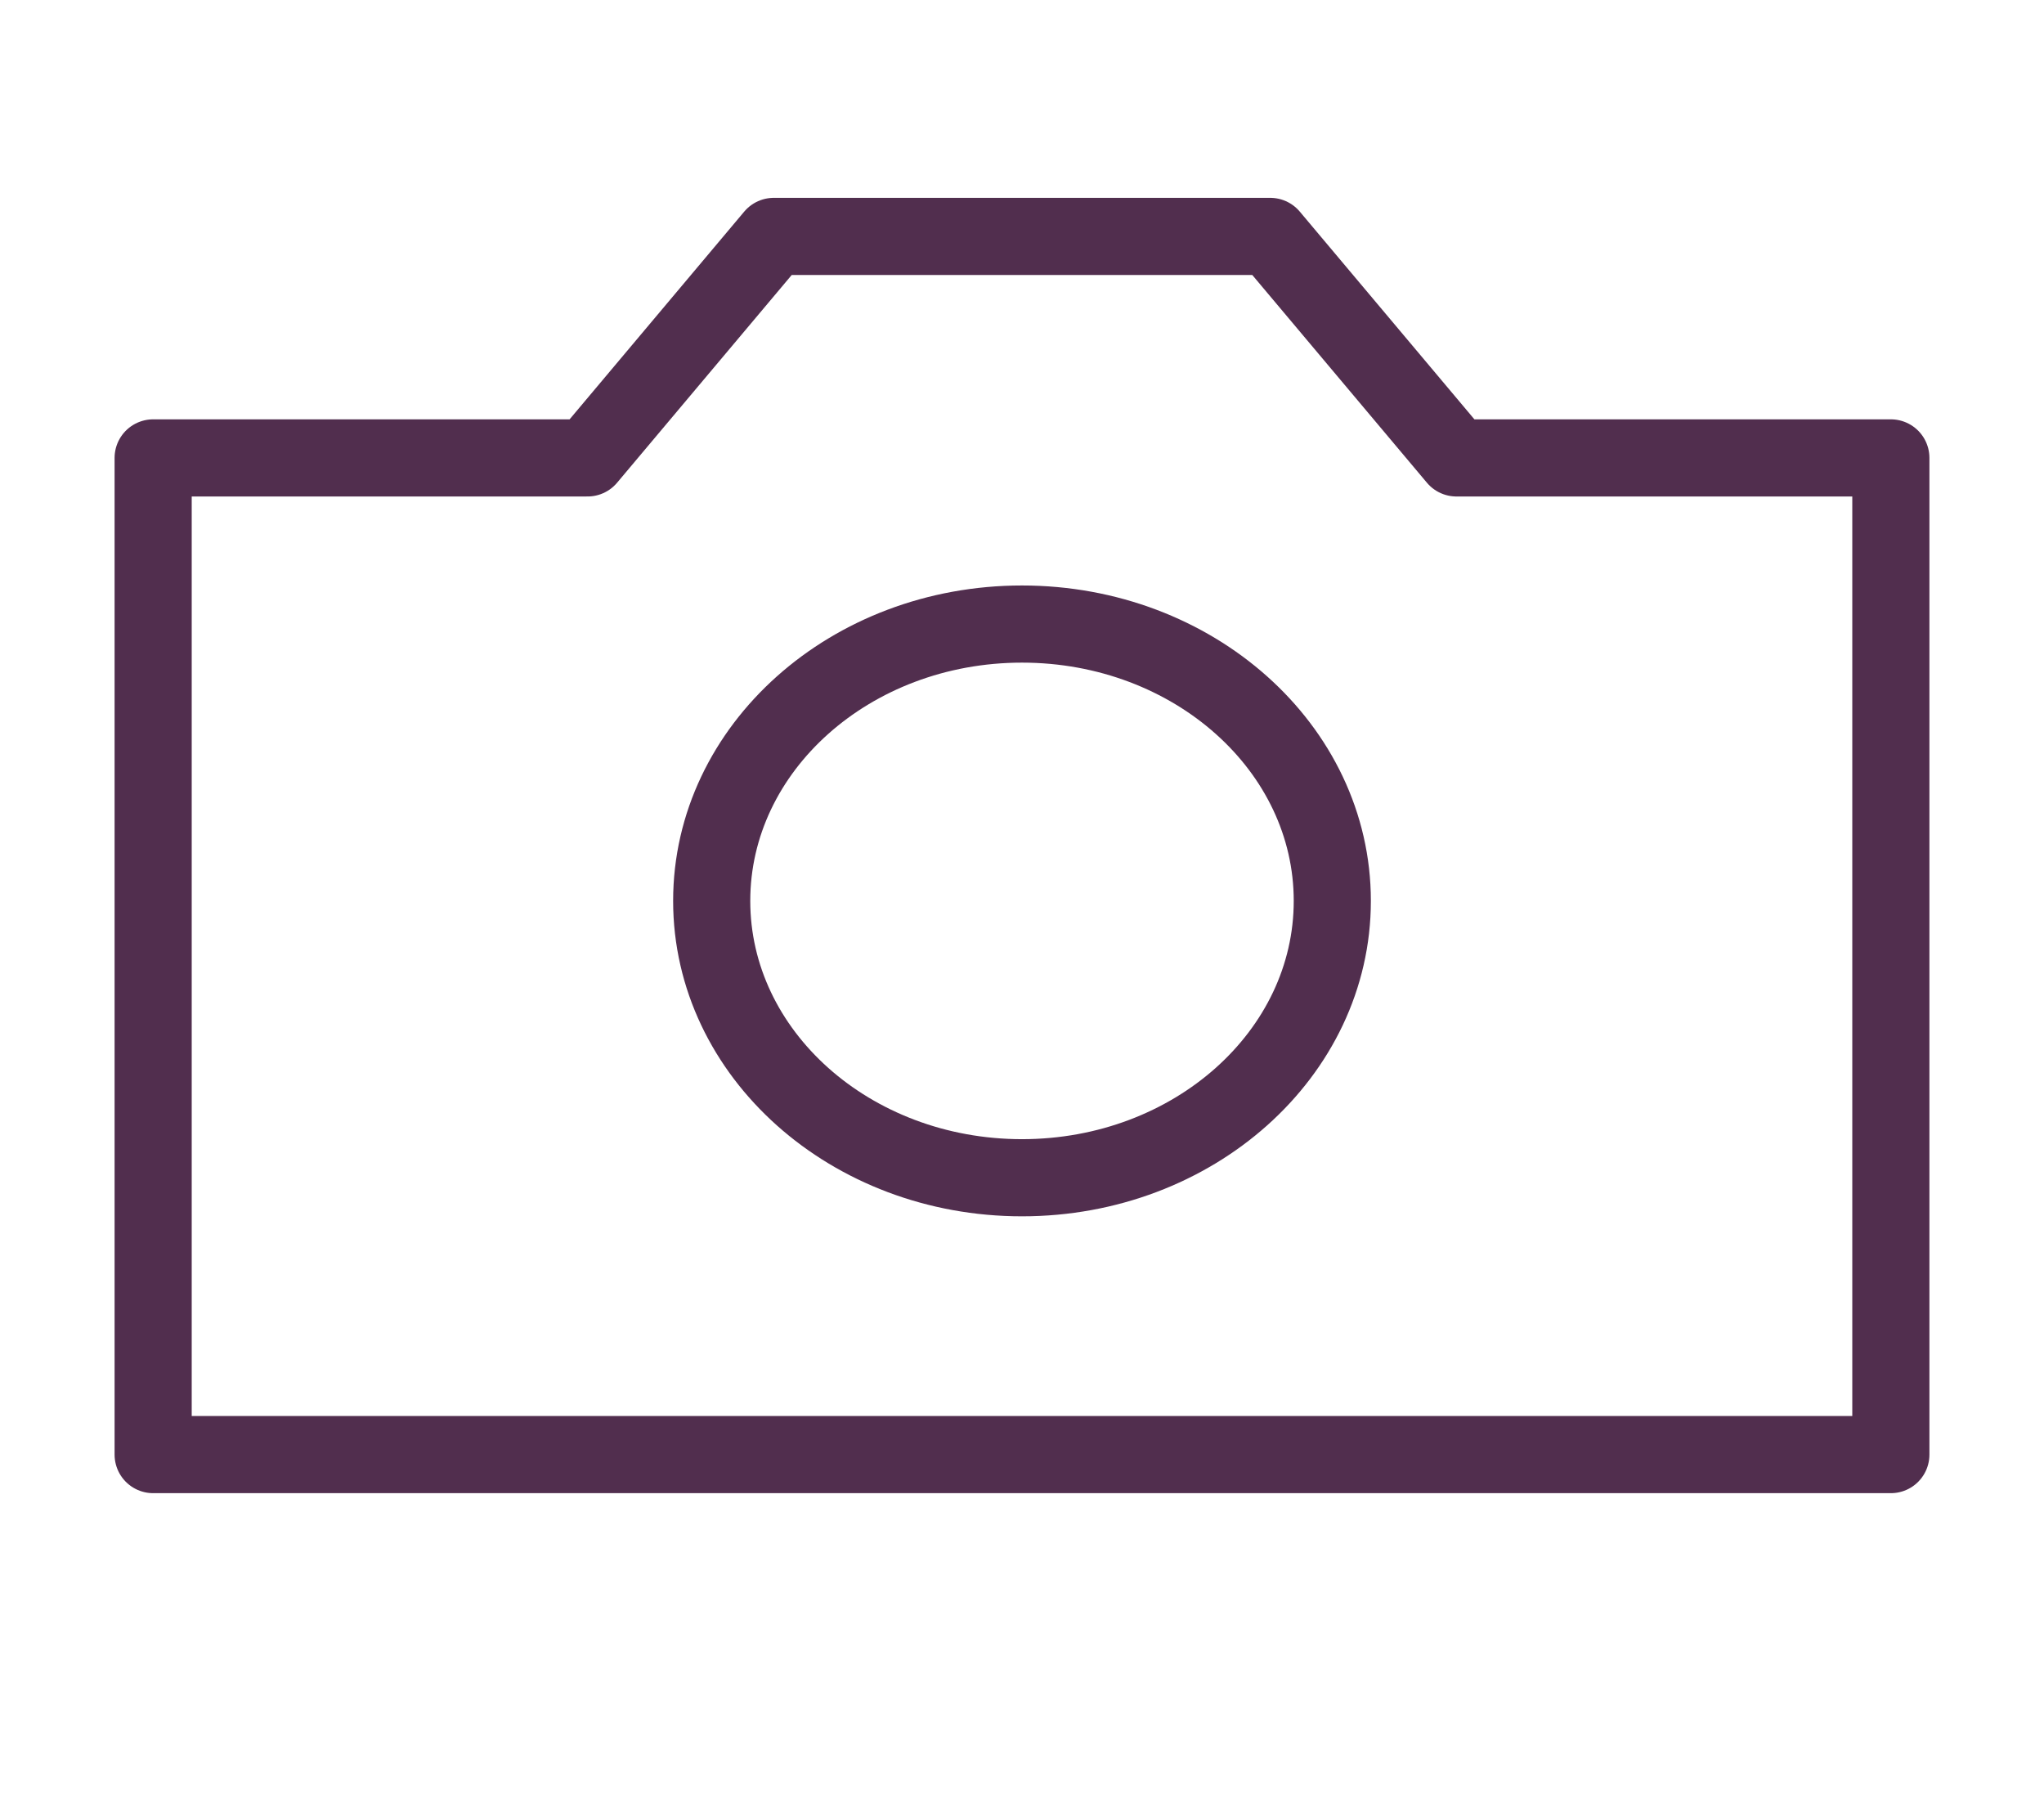 <svg width="53" height="47" viewBox="0 0 53 47" fill="none" xmlns="http://www.w3.org/2000/svg">
<path d="M3.971 11.871H15.235L20.063 6.129H32.937L37.765 11.871H49.029V37.709H3.971V11.871Z" stroke="#512E4E" stroke-width="2" stroke-linecap="round" stroke-linejoin="round"/>
<path d="M26.5 30.532C30.944 30.532 34.546 27.319 34.546 23.355C34.546 19.391 30.944 16.178 26.5 16.178C22.056 16.178 18.454 19.391 18.454 23.355C18.454 27.319 22.056 30.532 26.5 30.532Z" stroke="#512E4E" stroke-width="2" stroke-linecap="round" stroke-linejoin="round"/>
</svg>
